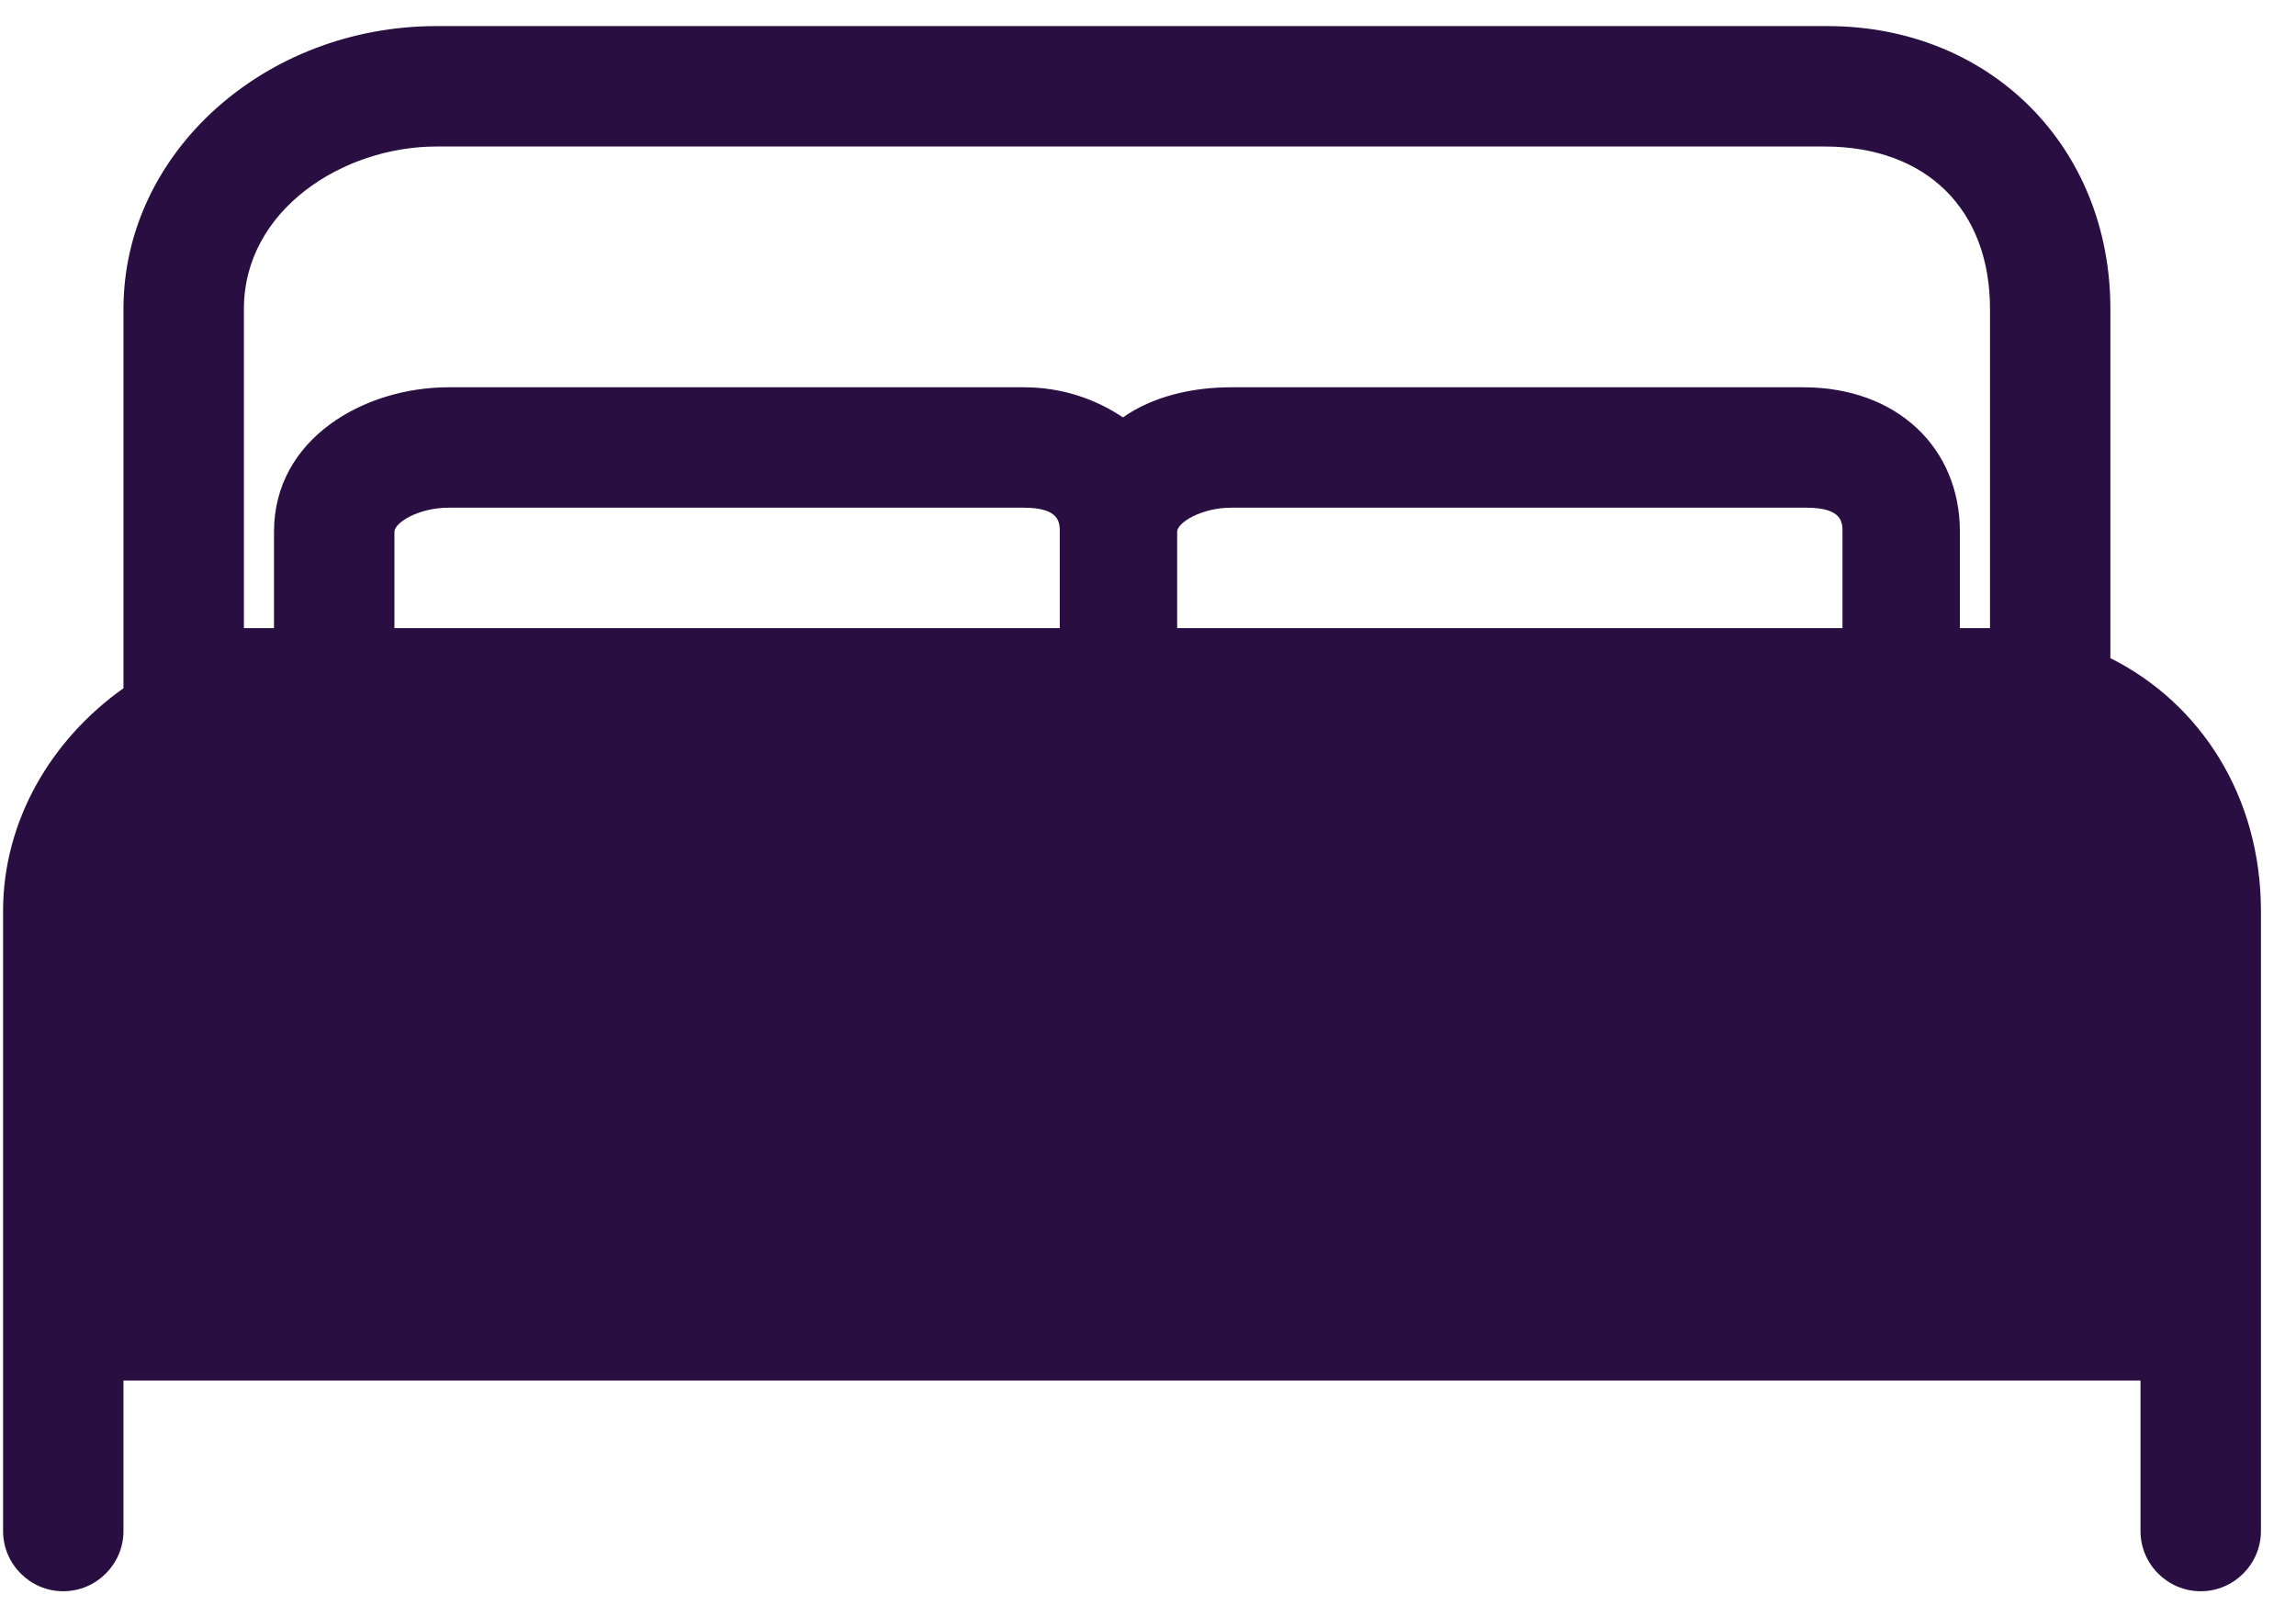 <svg width="44" height="31" viewBox="0 0 44 31" fill="none" xmlns="http://www.w3.org/2000/svg">
<path d="M40.443 12.615V5.923C40.443 2.808 38.136 0.5 35.02 0.5H8.366C5.078 0.5 2.366 2.923 2.366 5.923V13.192C0.982 14.173 0.059 15.731 0.059 17.462V29.346C0.059 29.981 0.578 30.5 1.212 30.5C1.847 30.5 2.366 29.981 2.366 29.346V26.462H41.02V29.346C41.02 29.981 41.539 30.5 42.174 30.5C42.809 30.5 43.328 29.981 43.328 29.346V17.462C43.328 15.269 42.174 13.481 40.443 12.615ZM4.674 5.923C4.674 4.019 6.578 2.808 8.366 2.808H34.962C36.924 2.808 38.136 4.019 38.136 5.923V12.039H37.905H37.559V10.192C37.559 8.577 36.347 7.423 34.559 7.423H23.597C22.847 7.423 22.097 7.596 21.52 8C21.001 7.654 20.366 7.423 19.616 7.423H8.597C6.982 7.423 5.251 8.404 5.251 10.192V12.039H4.674V5.923ZM20.251 12.039H7.559V10.192C7.559 10.019 8.02 9.731 8.597 9.731H19.616C20.309 9.731 20.309 10.019 20.309 10.192V12.039H20.251ZM22.559 10.192C22.559 10.019 23.02 9.731 23.597 9.731H34.616C35.309 9.731 35.309 10.019 35.309 10.192V12.039H22.559V10.192Z" fill="#290E41"/>
</svg>
